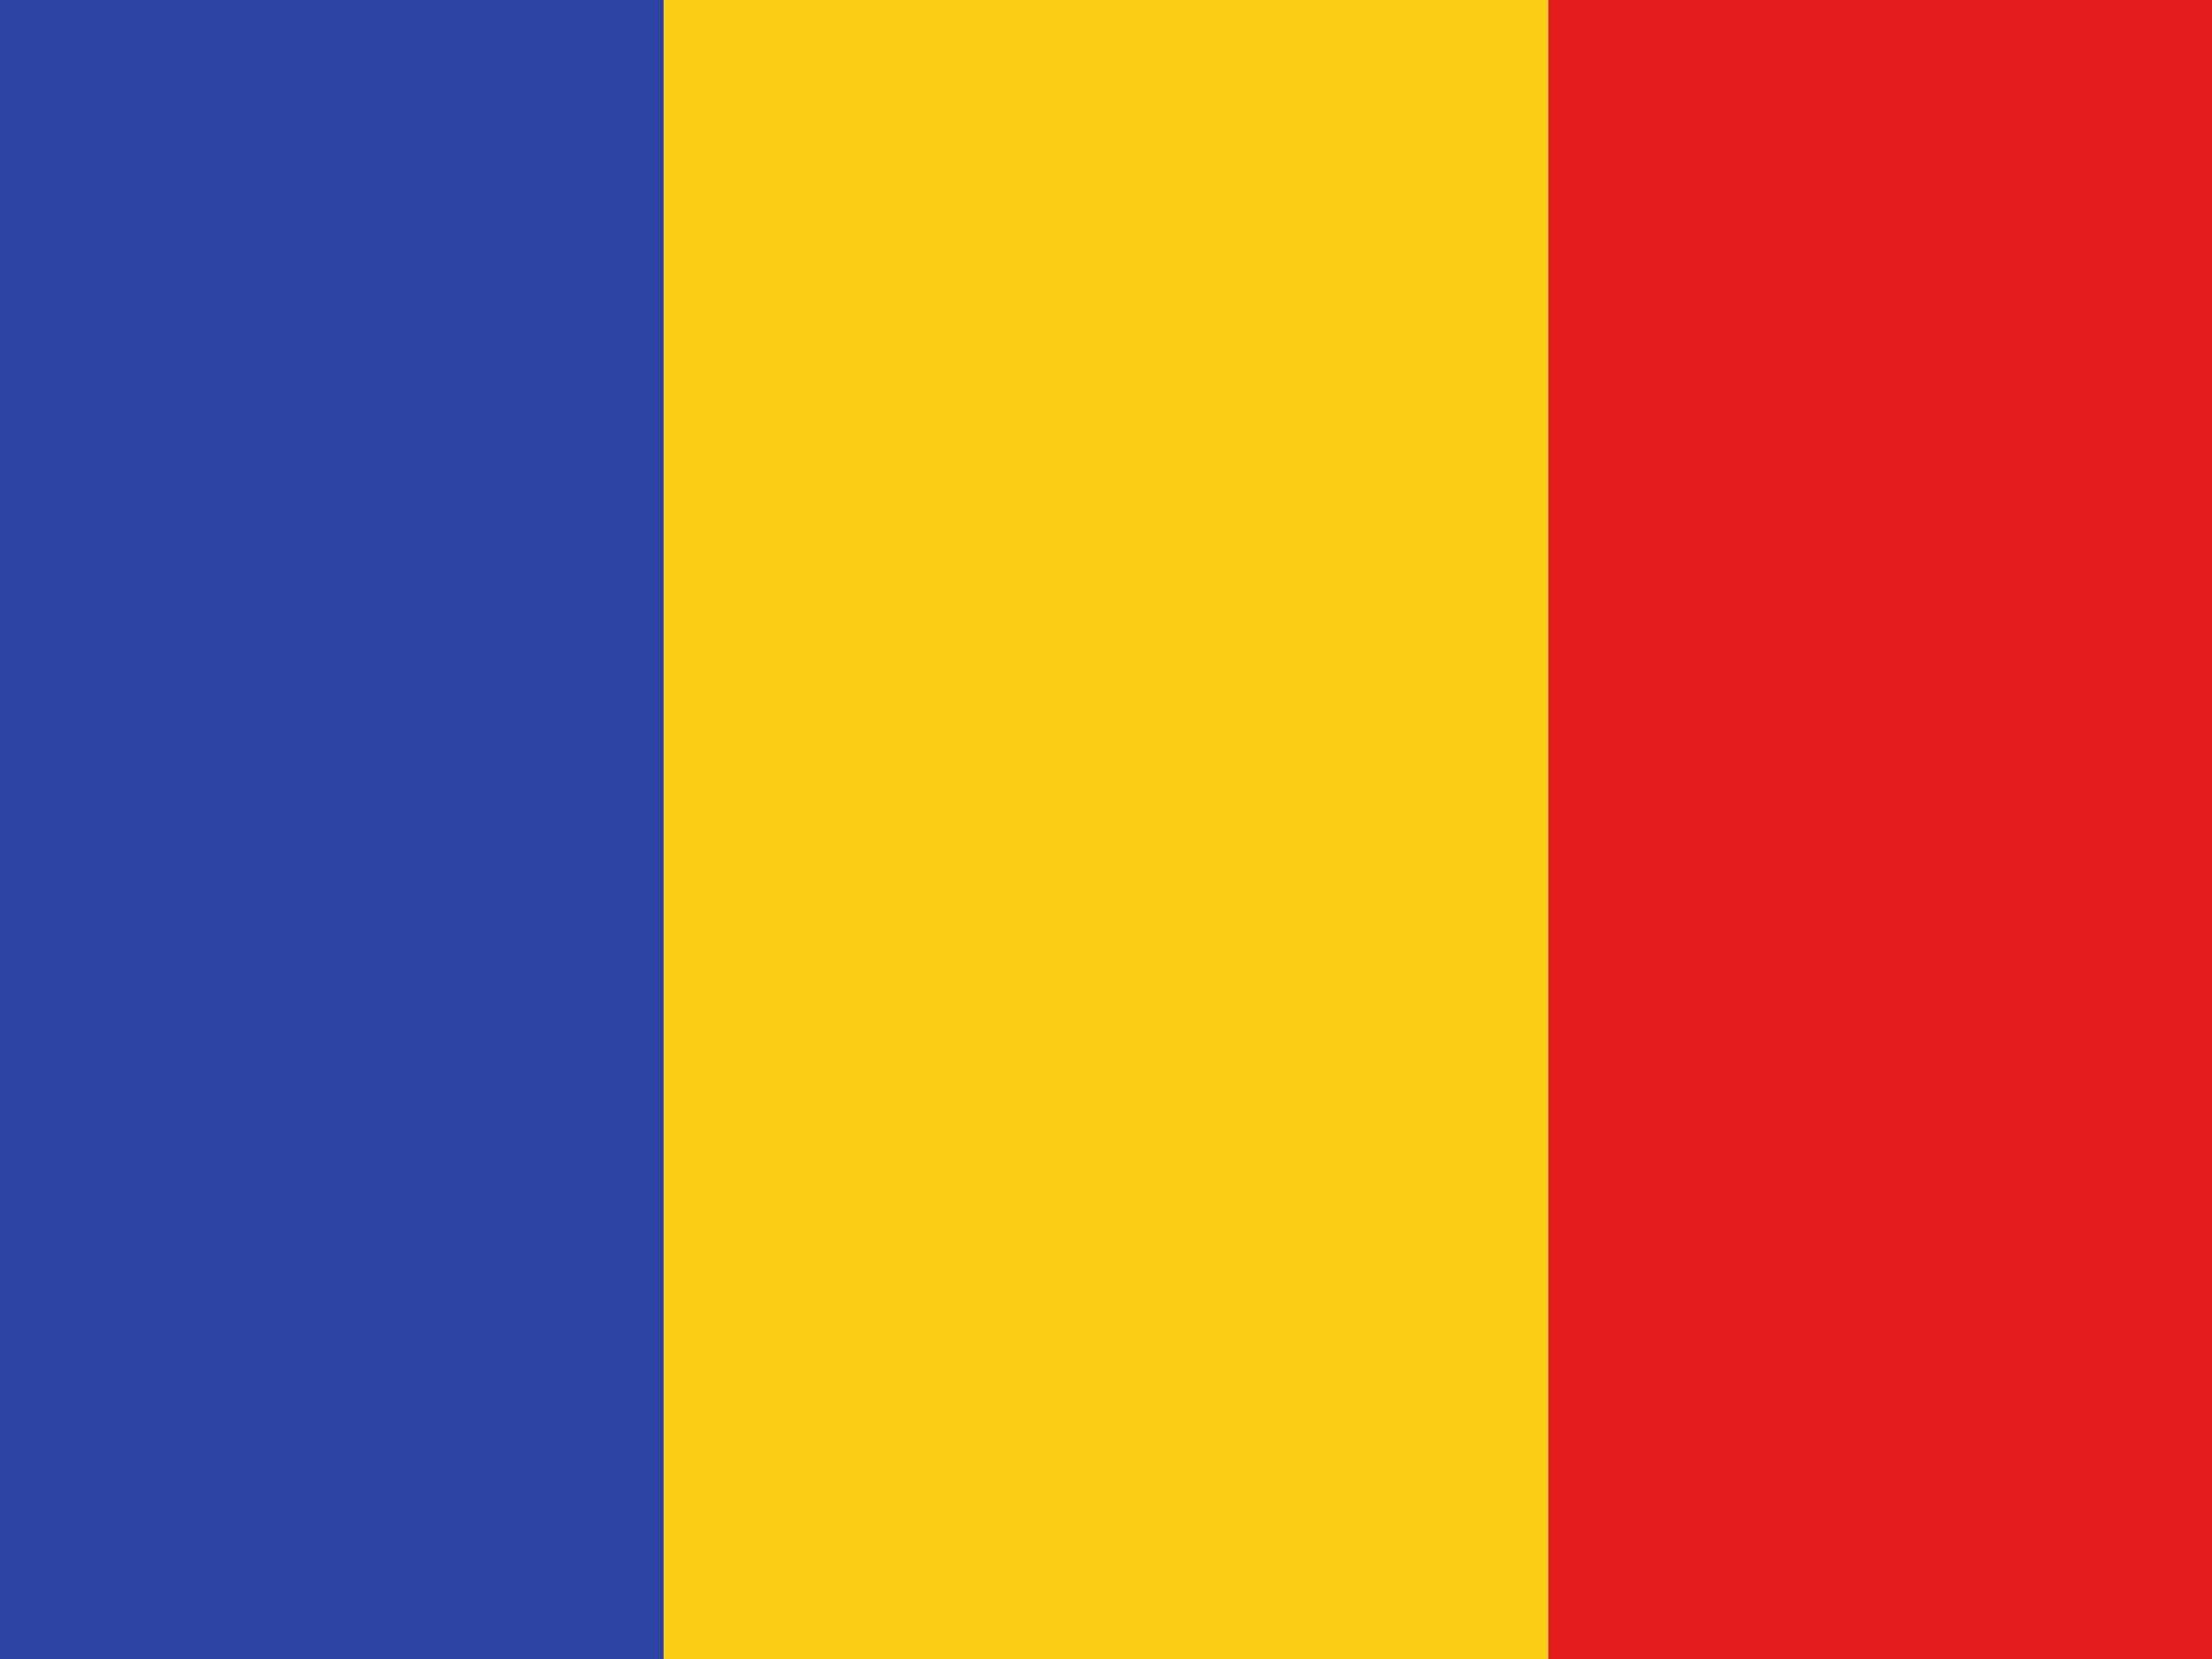 <svg viewBox="0 0 20 15" fill="none" xmlns="http://www.w3.org/2000/svg"><path d="M14 0h6v15h-6V0Z" fill="#e11c1b"/><path d="M0 0h7v15H0V0Z" fill="#2e42a5"/><path d="M6 0h8v15H6V0Z" fill="#fbcd17"/></svg>